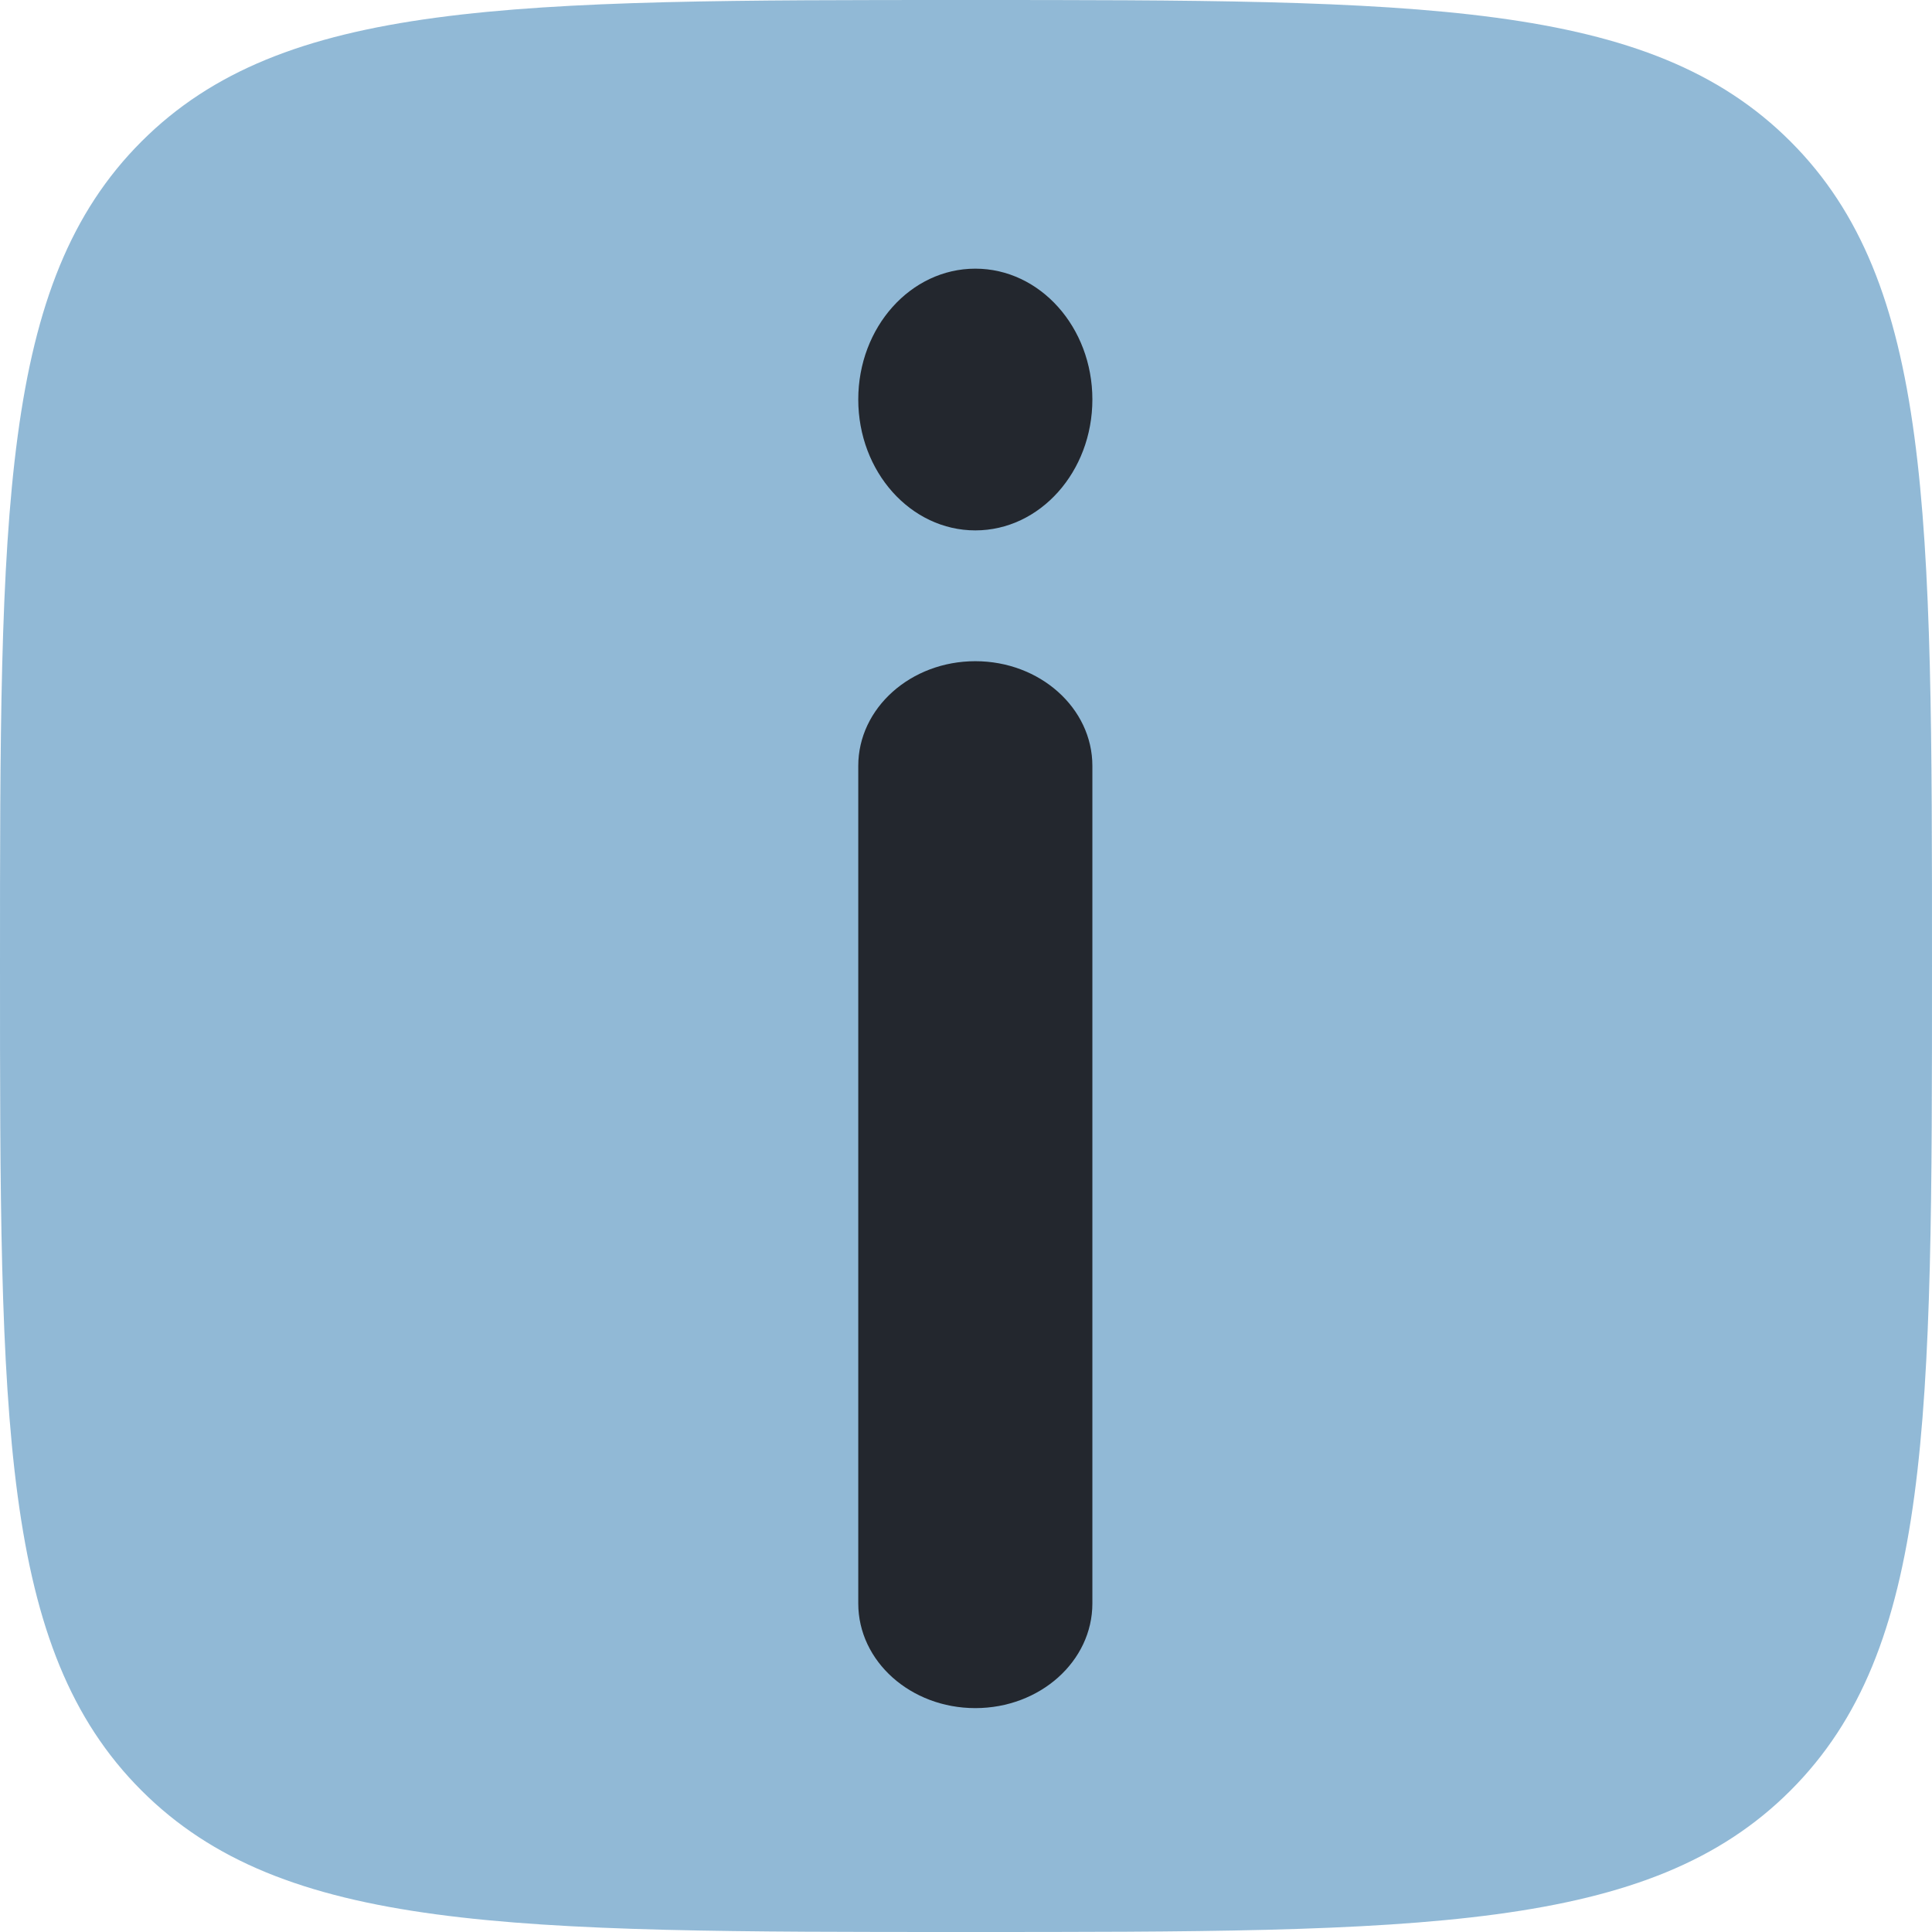 <svg width="17" height="17" viewBox="0 0 17 17" fill="none" xmlns="http://www.w3.org/2000/svg">
<path opacity="0.5" d="M8.5 17C4.493 17 2.49 17 1.245 15.755C-1.01328e-07 14.51 0 12.507 0 8.5C0 4.493 -1.01328e-07 2.49 1.245 1.245C2.49 -1.01328e-07 4.493 0 8.5 0C12.507 0 14.51 -1.01328e-07 15.755 1.245C17 2.49 17 4.493 17 8.5C17 12.507 17 14.51 15.755 15.755C14.51 17 12.507 17 8.5 17Z" fill="#2475AF"/>
<path d="M8.582 15.03C9.151 15.03 9.612 14.618 9.612 14.109V6.739C9.612 6.231 9.151 5.818 8.582 5.818C8.013 5.818 7.552 6.231 7.552 6.739V14.109C7.552 14.618 8.013 15.03 8.582 15.03Z" fill="#23272E"/>
<path d="M8.582 2.364C9.151 2.364 9.612 2.879 9.612 3.515C9.612 4.151 9.151 4.667 8.582 4.667C8.013 4.667 7.552 4.151 7.552 3.515C7.552 2.879 8.013 2.364 8.582 2.364Z" fill="#23272E"/>
</svg>
